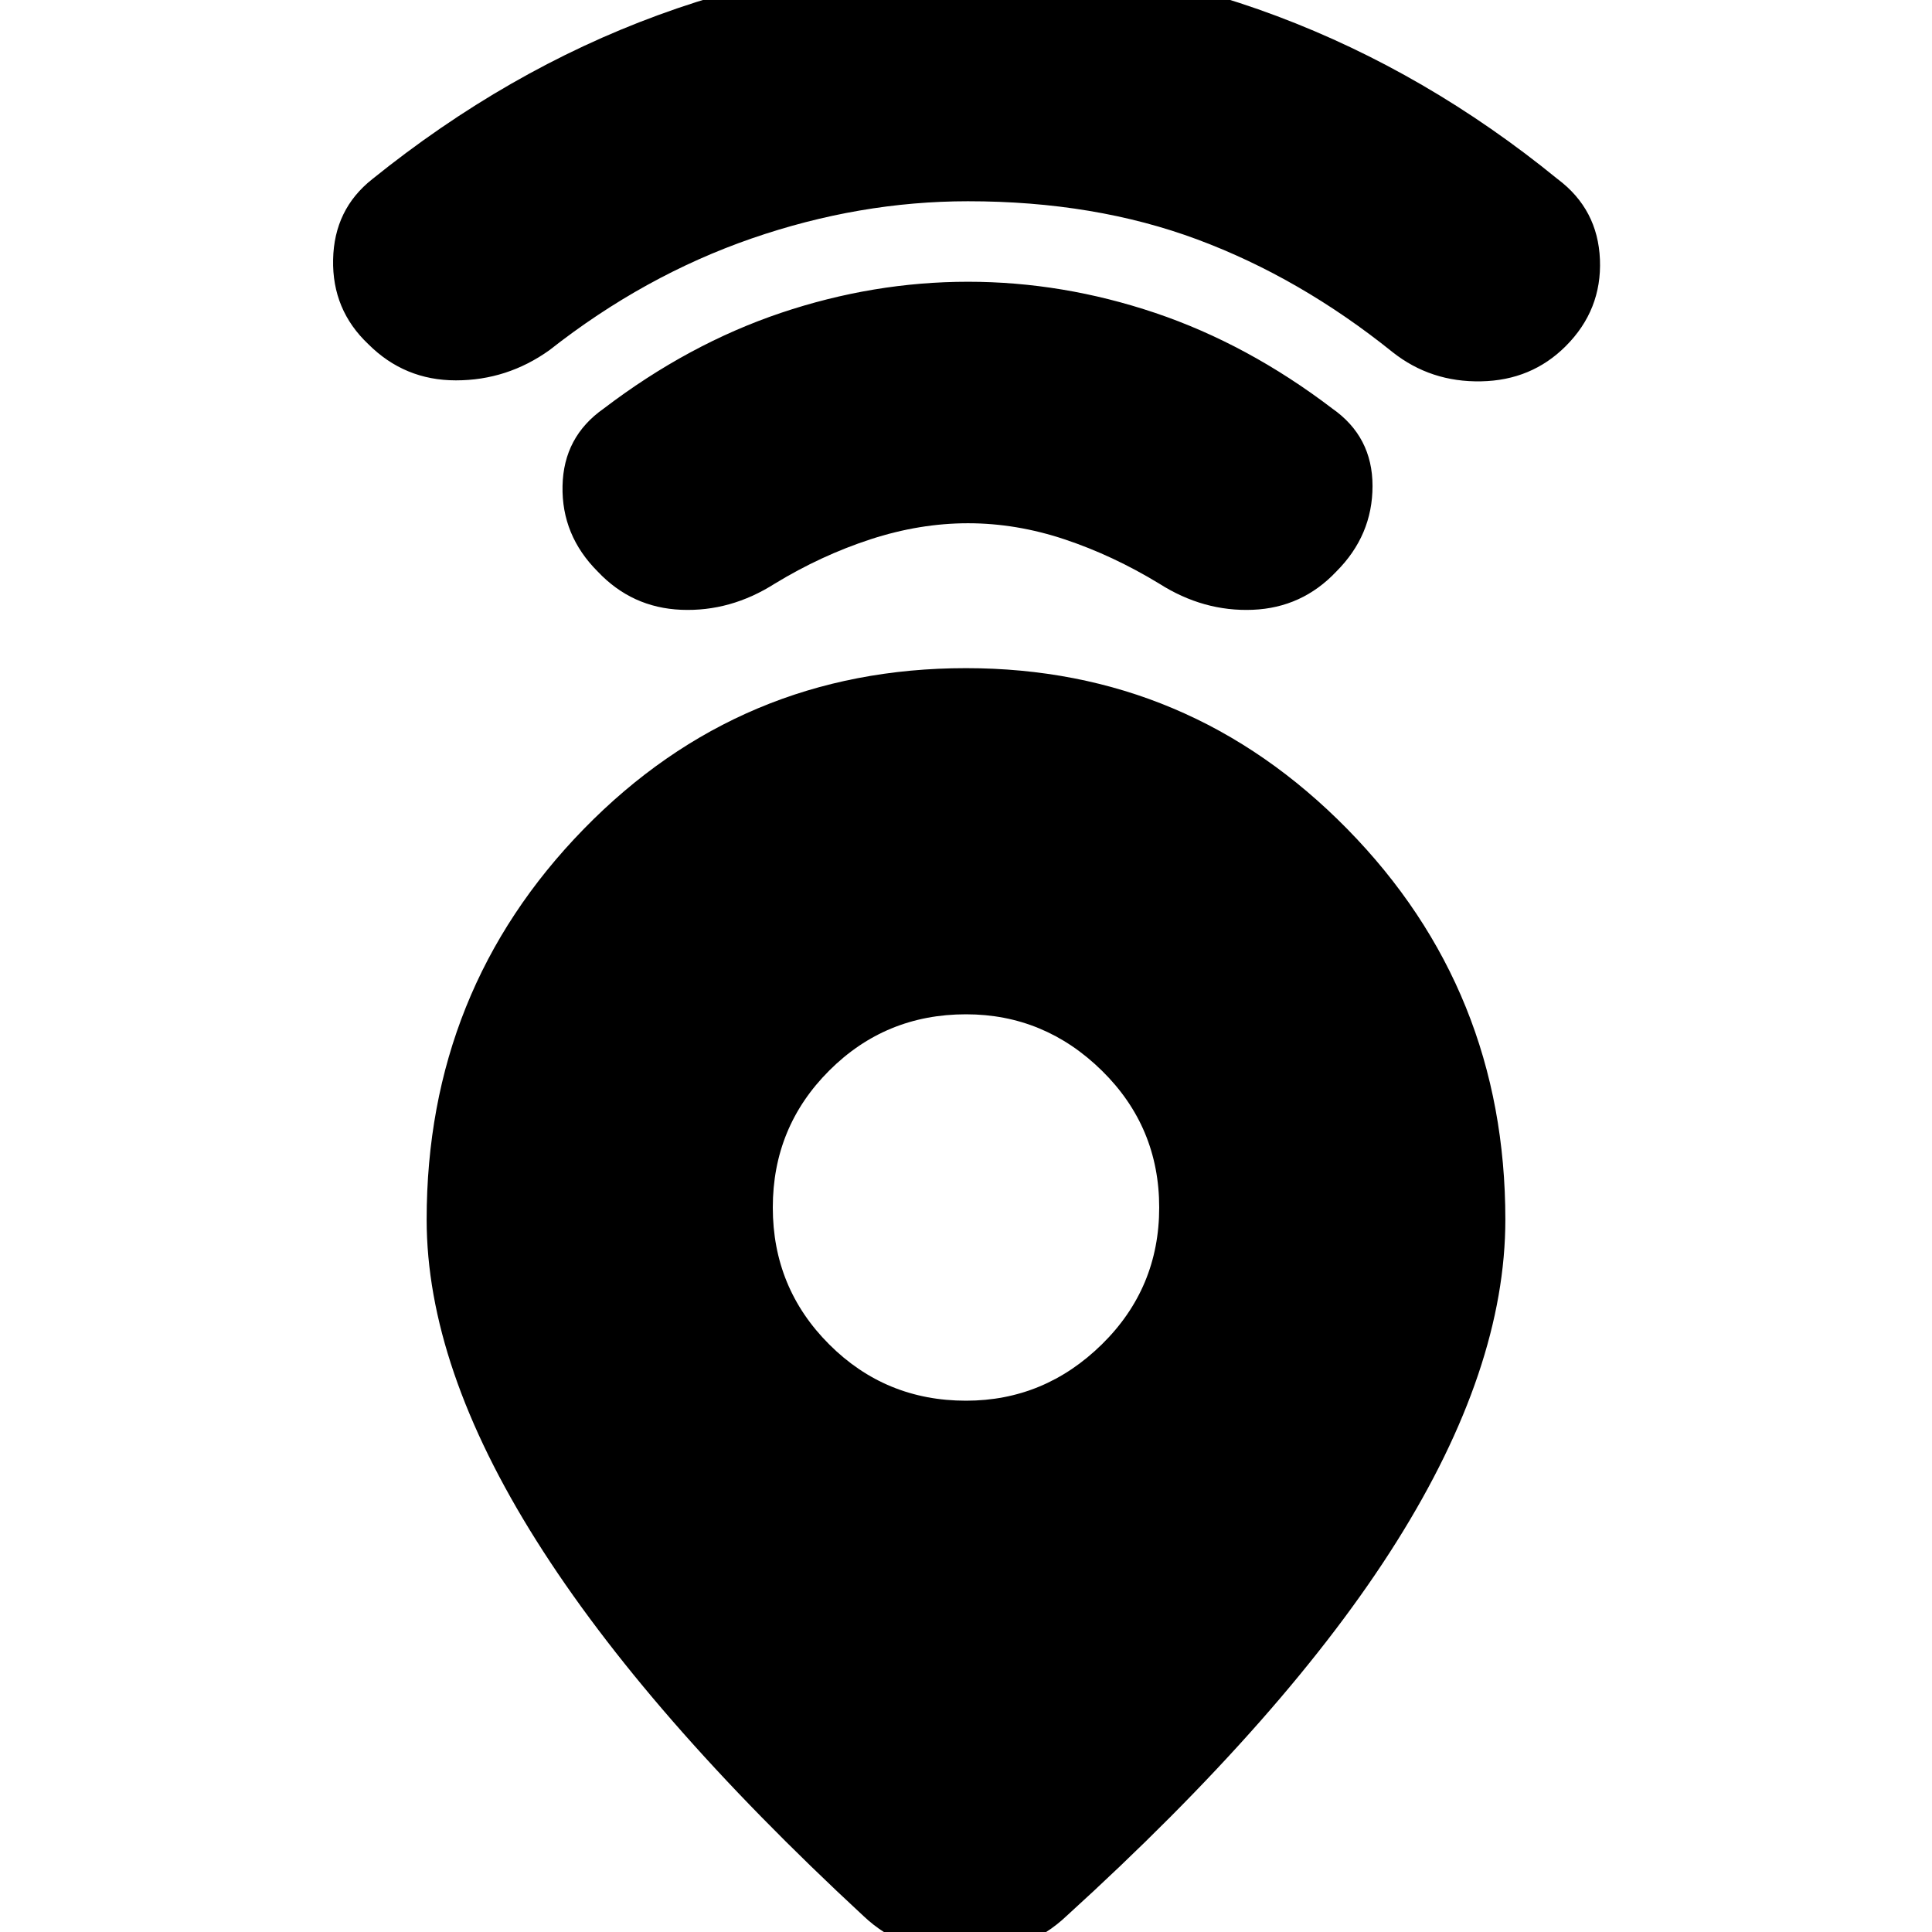 <svg xmlns="http://www.w3.org/2000/svg" height="24" width="24"><path d="M10.725 23.8q-2.7-2.5-4.062-4.662Q5.3 16.975 5.3 15.15q0-2.85 1.95-4.85 1.95-2 4.75-2 2.775 0 4.738 2 1.962 2 1.962 4.85 0 1.85-1.35 4t-4.1 4.65q-.5.475-1.262.475-.763 0-1.263-.475ZM12 17.4q.975 0 1.688-.7.712-.7.712-1.7t-.712-1.7q-.713-.7-1.688-.7-1 0-1.7.7T9.6 15q0 1 .7 1.7t1.7.7Zm.025-10.9q-.6 0-1.213.2-.612.2-1.187.55-.55.35-1.162.325Q7.85 7.55 7.425 7.1q-.45-.45-.437-1.063.012-.612.512-.962 1.05-.8 2.2-1.188 1.15-.387 2.325-.387 1.175 0 2.325.387 1.15.388 2.2 1.188.5.35.5.962 0 .613-.45 1.063-.425.45-1.038.475-.612.025-1.162-.325-.575-.35-1.175-.55-.6-.2-1.2-.2Zm0-4q-1.35 0-2.687.462Q8 3.425 6.825 4.35q-.525.375-1.162.375-.638 0-1.088-.45-.45-.425-.437-1.05.012-.625.487-1Q6.3.875 8.175.188 10.05-.5 12.025-.5t3.838.7q1.862.7 3.487 2.025.5.375.525 1 .025.625-.425 1.075-.425.425-1.05.437-.625.013-1.1-.362-1.15-.925-2.425-1.4Q13.6 2.5 12.025 2.5Z"/></svg>